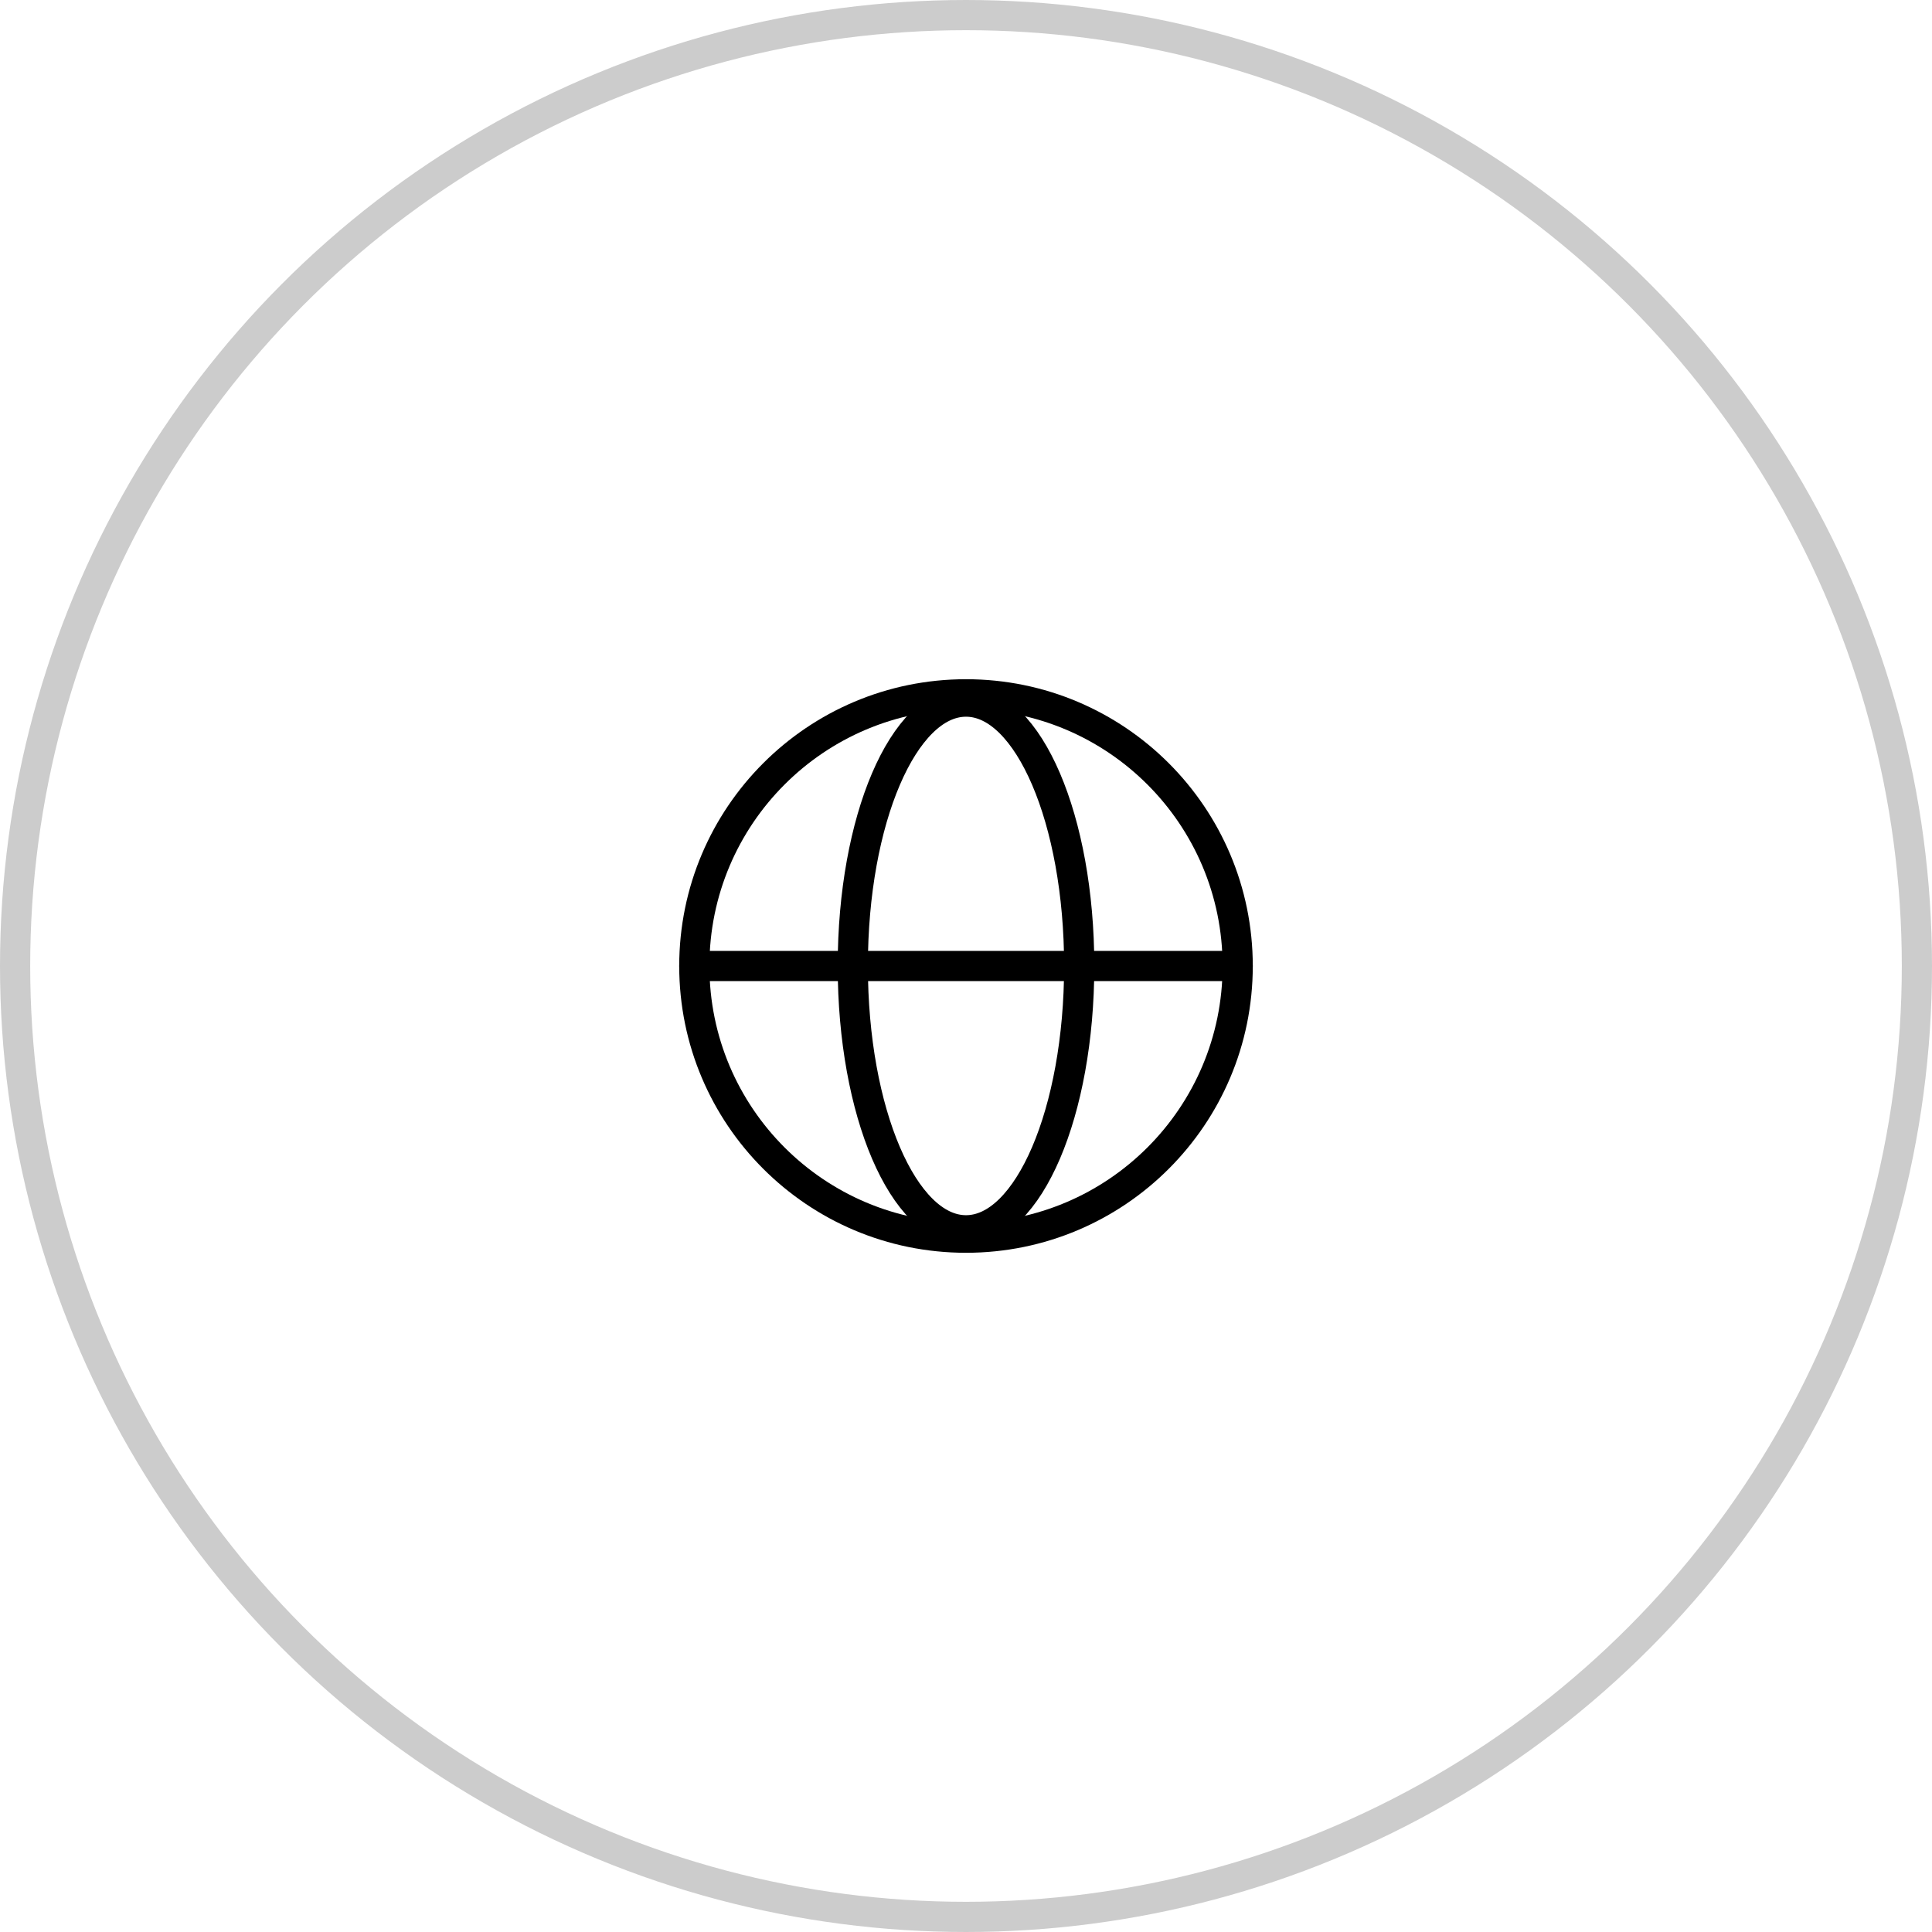 <svg width="64" height="64" viewBox="0 0 64 64" fill="none" xmlns="http://www.w3.org/2000/svg">
<circle opacity="0.2" cx="32" cy="32" r="31.5" stroke="black"/>
<path d="M32 41C36.971 41 41 36.971 41 32C41 27.029 36.971 23 32 23C27.029 23 23 27.029 23 32C23 36.971 27.029 41 32 41Z" stroke="black" stroke-miterlimit="10"/>
<path d="M23 32H41" stroke="black" stroke-linecap="round" stroke-linejoin="round"/>
<path d="M32 40.755C34.071 40.755 35.75 36.834 35.75 31.998C35.75 27.163 34.071 23.242 32 23.242C29.929 23.242 28.25 27.163 28.25 31.998C28.25 36.834 29.929 40.755 32 40.755Z" stroke="black" stroke-miterlimit="10"/>
</svg>

